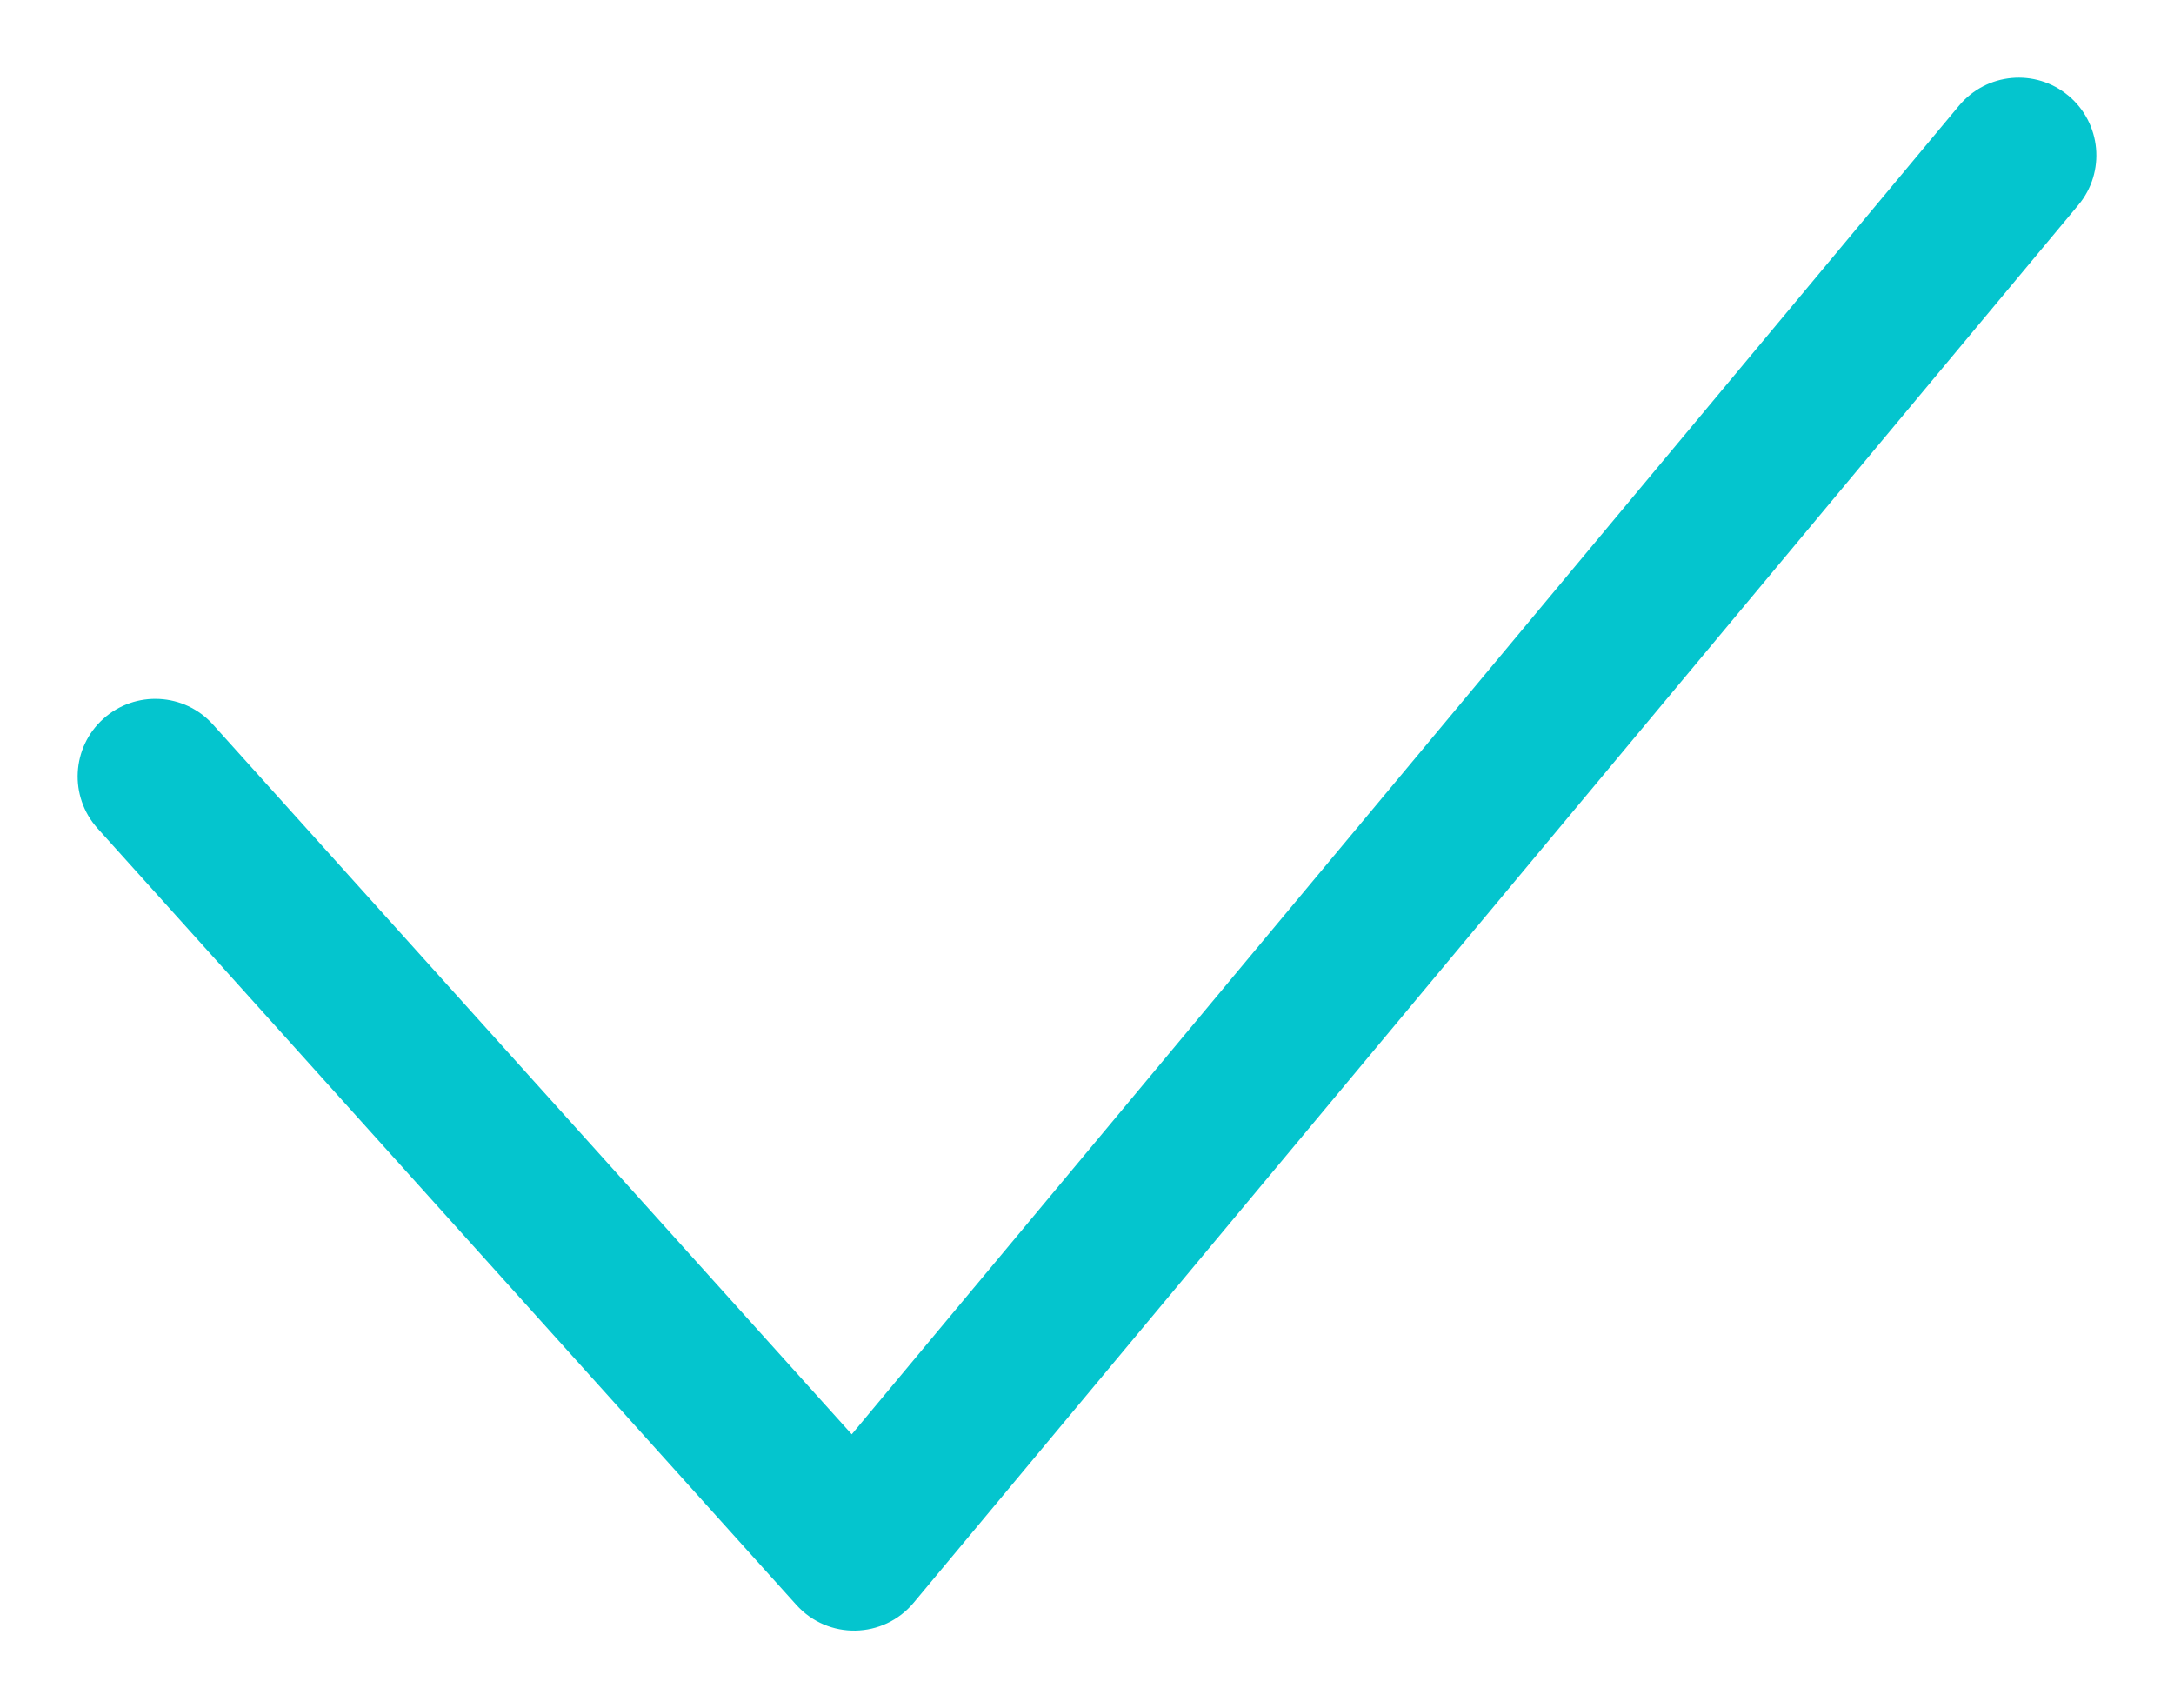 <?xml version="1.0" encoding="UTF-8"?>
<svg width="14px" height="11px" viewBox="0 0 14 11" version="1.1" xmlns="http://www.w3.org/2000/svg" xmlns:xlink="http://www.w3.org/1999/xlink">
    <!-- Generator: Sketch 54.1 (76490) - https://sketchapp.com -->
    <title>check</title>
    <desc>Created with Sketch.</desc>
    <g id="Page-1" stroke="none" stroke-width="1" fill="none" fill-rule="evenodd">
        <g id="Transcrypt_Account-types" transform="translate(-175, -537)" fill="#04C5CE" fill-rule="nonzero">
            <g id="level-1" transform="translate(145, 432)">
                <g id="1" transform="translate(30, 102)">
                    <path d="M1.372,7.666 C1.187,7.46 0.871,7.444 0.666,7.628 C0.46,7.813 0.444,8.129 0.628,8.334 L5.128,13.334 C5.332,13.561 5.689,13.554 5.884,13.32 L13.384,4.32 C13.561,4.108 13.532,3.793 13.32,3.616 C13.108,3.439 12.793,3.468 12.616,3.68 L5.485,12.236 L1.372,7.666 Z" id="check"></path>
                </g>
            </g>
        </g>
    </g>
</svg>